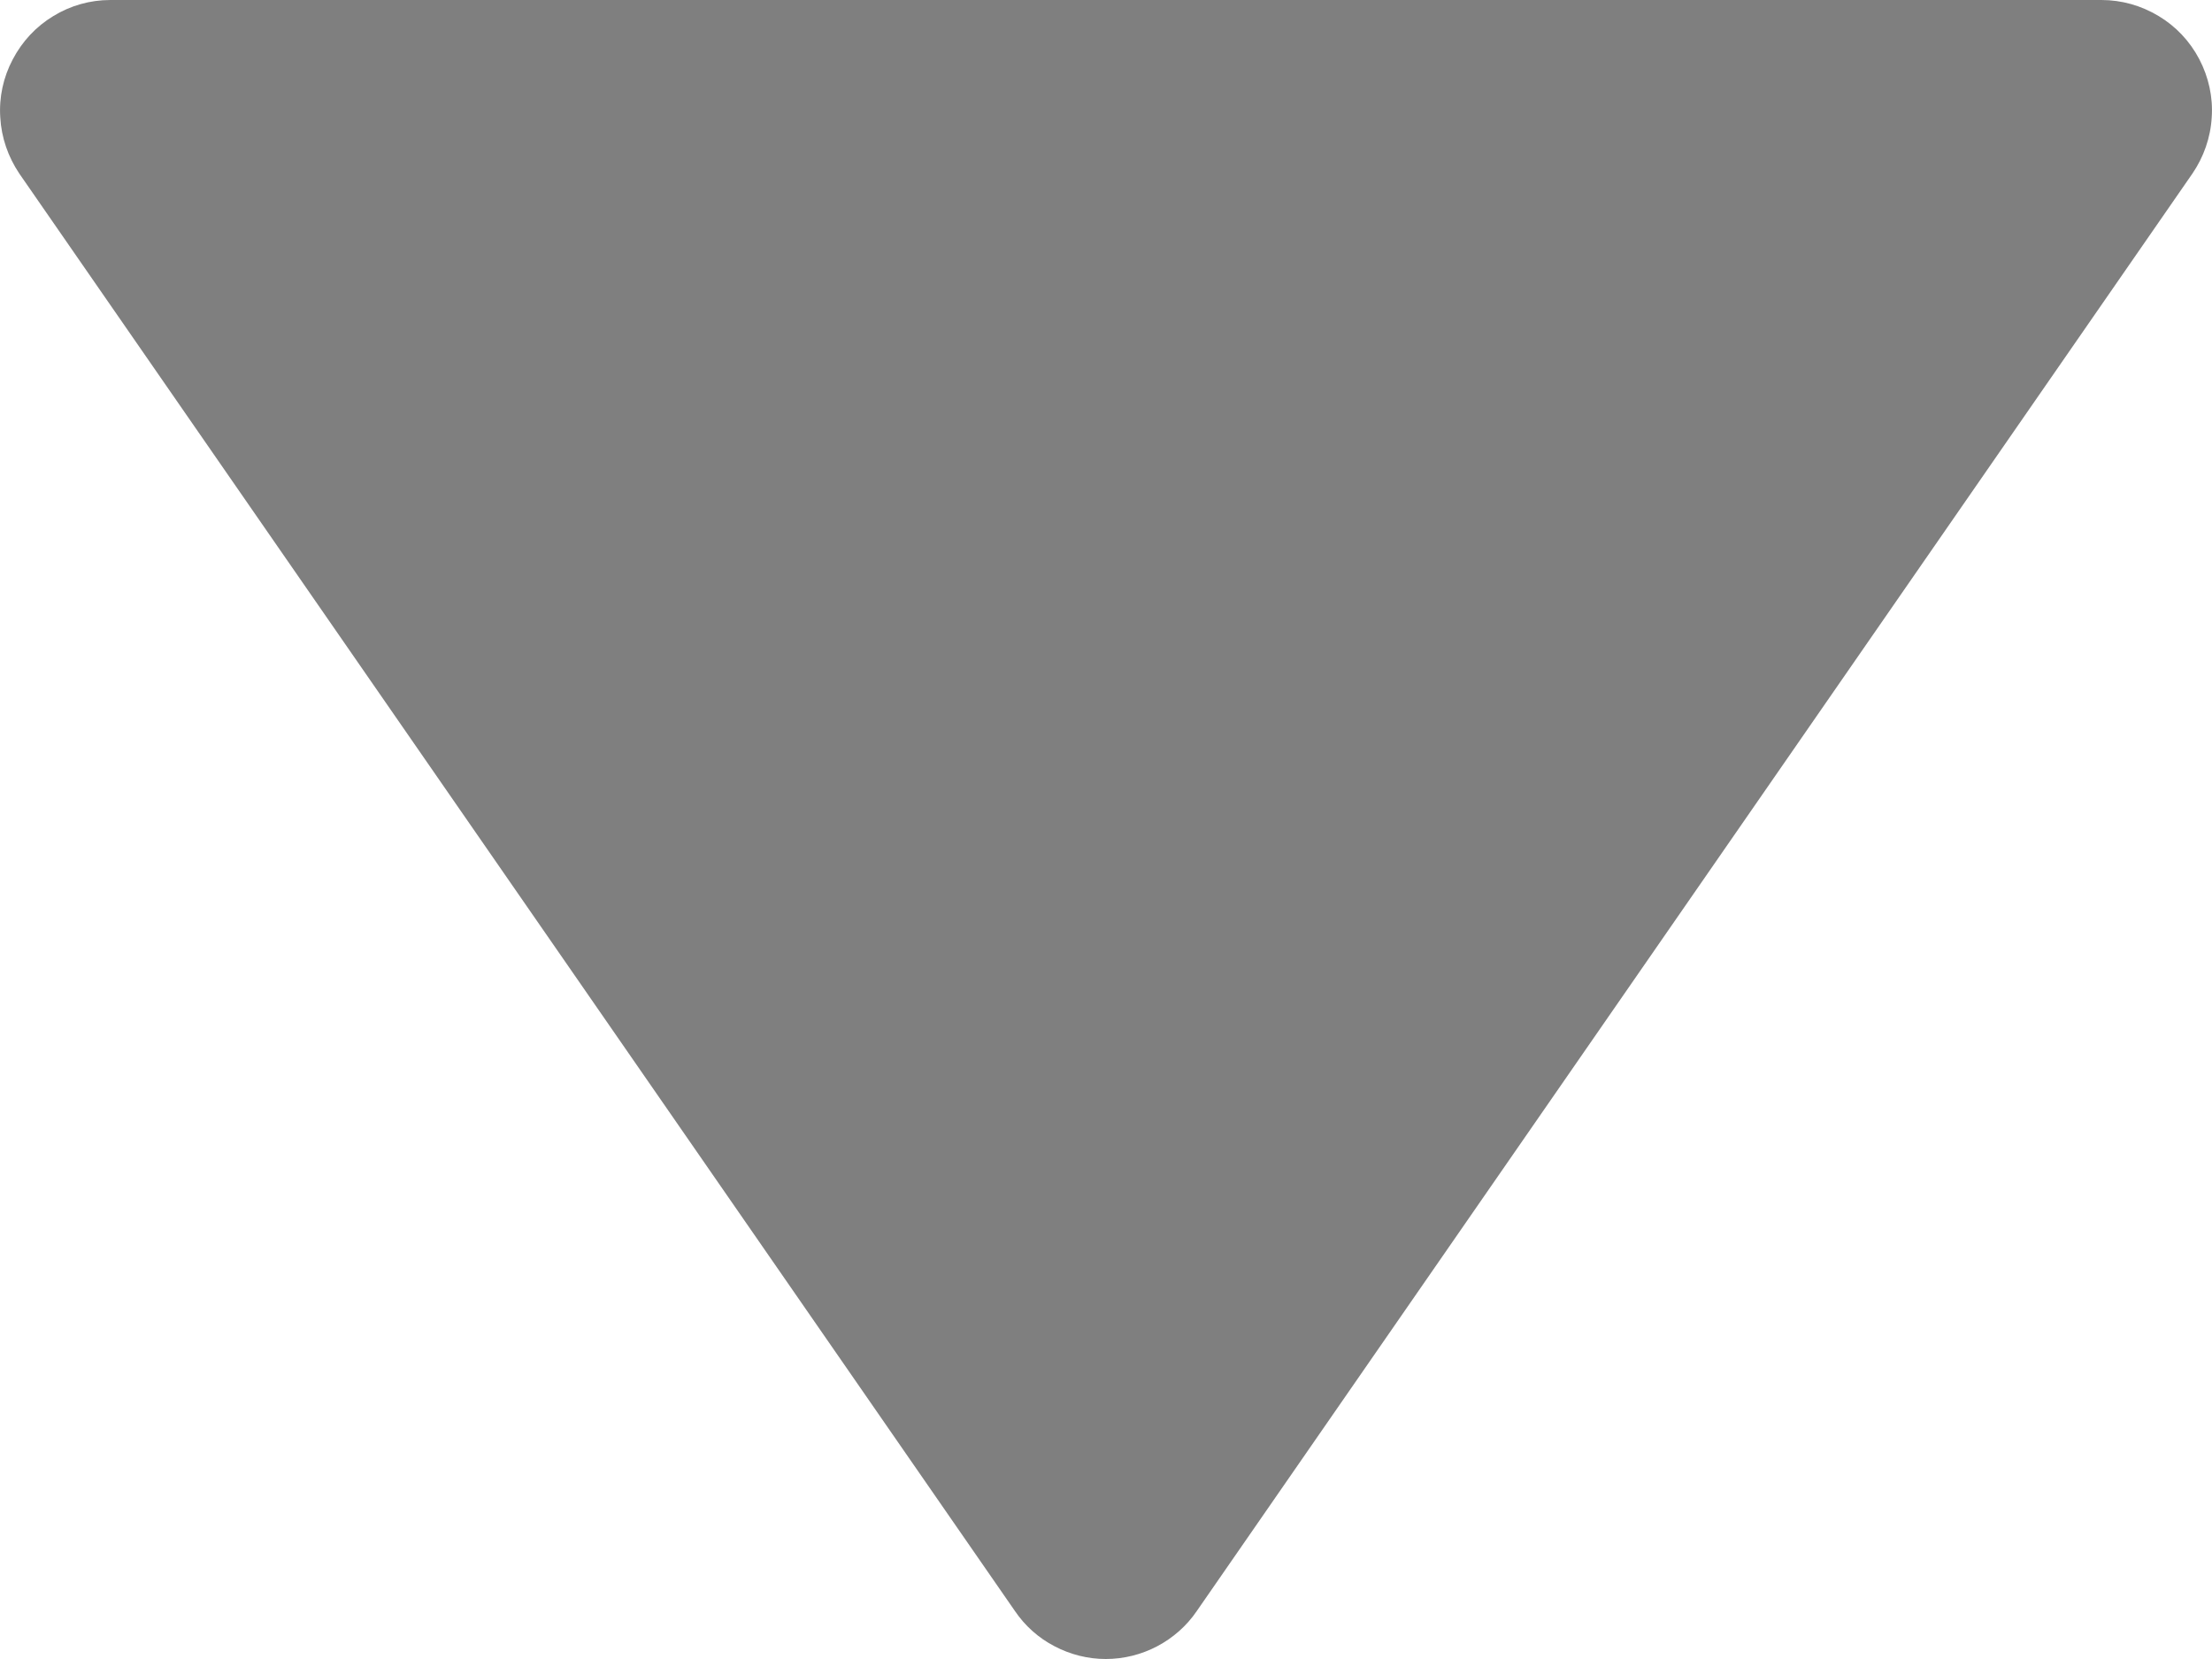 <svg width="8" height="6" viewBox="0 0 8 6" fill="none" xmlns="http://www.w3.org/2000/svg">
<path d="M3.671 5.827C3.707 5.88 3.756 5.924 3.814 5.954C3.871 5.984 3.935 6 3.999 6C4.064 6 4.128 5.984 4.185 5.954C4.242 5.924 4.292 5.88 4.328 5.827L7.929 0.628C7.97 0.568 7.995 0.497 7.999 0.424C8.004 0.352 7.988 0.279 7.954 0.214C7.92 0.149 7.869 0.095 7.807 0.058C7.744 0.02 7.673 -0 7.6 4.95827e-07H0.399C0.326 0 0.255 0.02 0.193 0.058C0.13 0.096 0.08 0.15 0.046 0.215C0.012 0.279 -0.004 0.352 0.001 0.425C0.005 0.497 0.029 0.567 0.07 0.628L3.671 5.827Z" fill="black" fill-opacity="0.5"/>
</svg>
